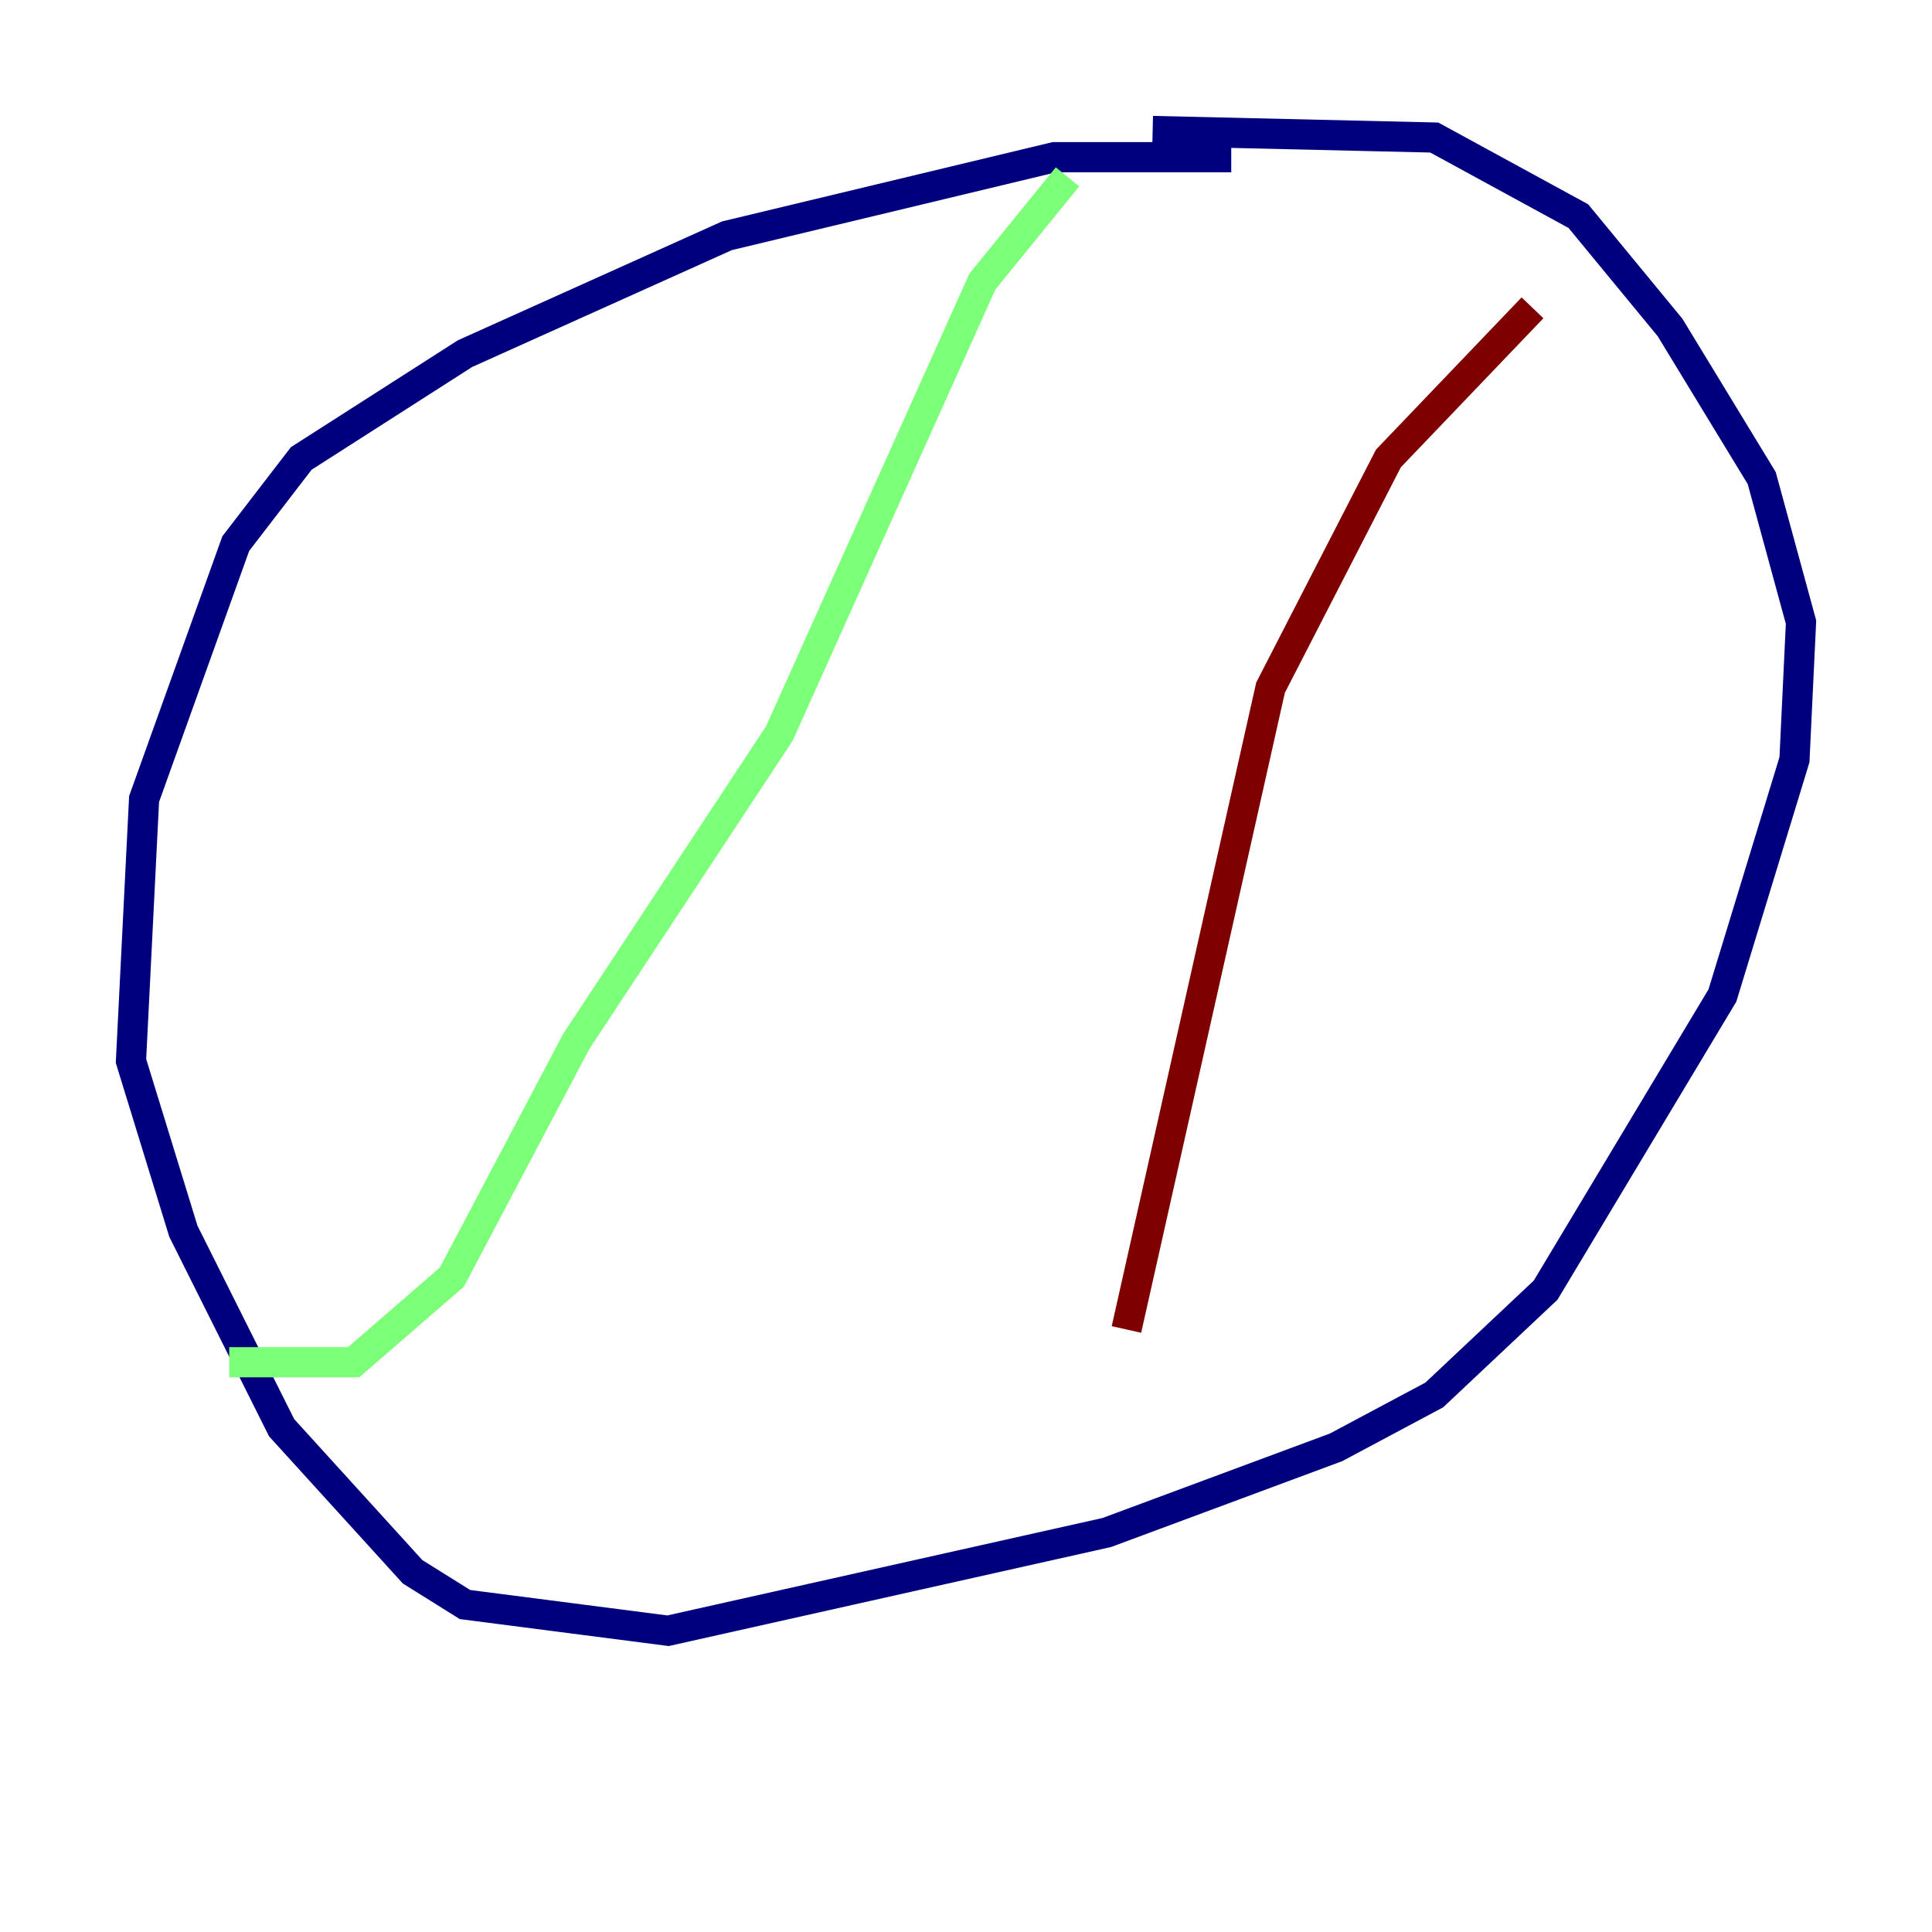 <?xml version="1.0" encoding="utf-8" ?>
<svg baseProfile="tiny" height="128" version="1.2" viewBox="0,0,128,128" width="128" xmlns="http://www.w3.org/2000/svg" xmlns:ev="http://www.w3.org/2001/xml-events" xmlns:xlink="http://www.w3.org/1999/xlink"><defs /><polyline fill="none" points="81.573,10.414 69.858,10.414 48.163,15.62 30.807,23.43 19.959,30.373 15.62,36.014 9.546,52.936 8.678,70.291 12.149,81.573 18.658,94.59 27.336,104.136 30.807,106.305 44.258,108.041 73.329,101.532 88.515,95.891 95.024,92.42 102.4,85.478 114.115,65.953 118.888,50.332 119.322,41.22 116.719,31.675 110.644,21.695 104.57,14.319 95.024,9.112 76.366,8.678" stroke="#00007f" stroke-width="2" /><polyline fill="none" points="70.725,11.715 65.085,18.658 51.634,48.597 38.183,68.99 29.939,84.61 23.43,90.251 15.186,90.251" stroke="#7cff79" stroke-width="2" /><polyline fill="none" points="101.532,20.393 91.986,30.373 84.176,45.559 74.63,88.081" stroke="#7f0000" stroke-width="2" /></svg>